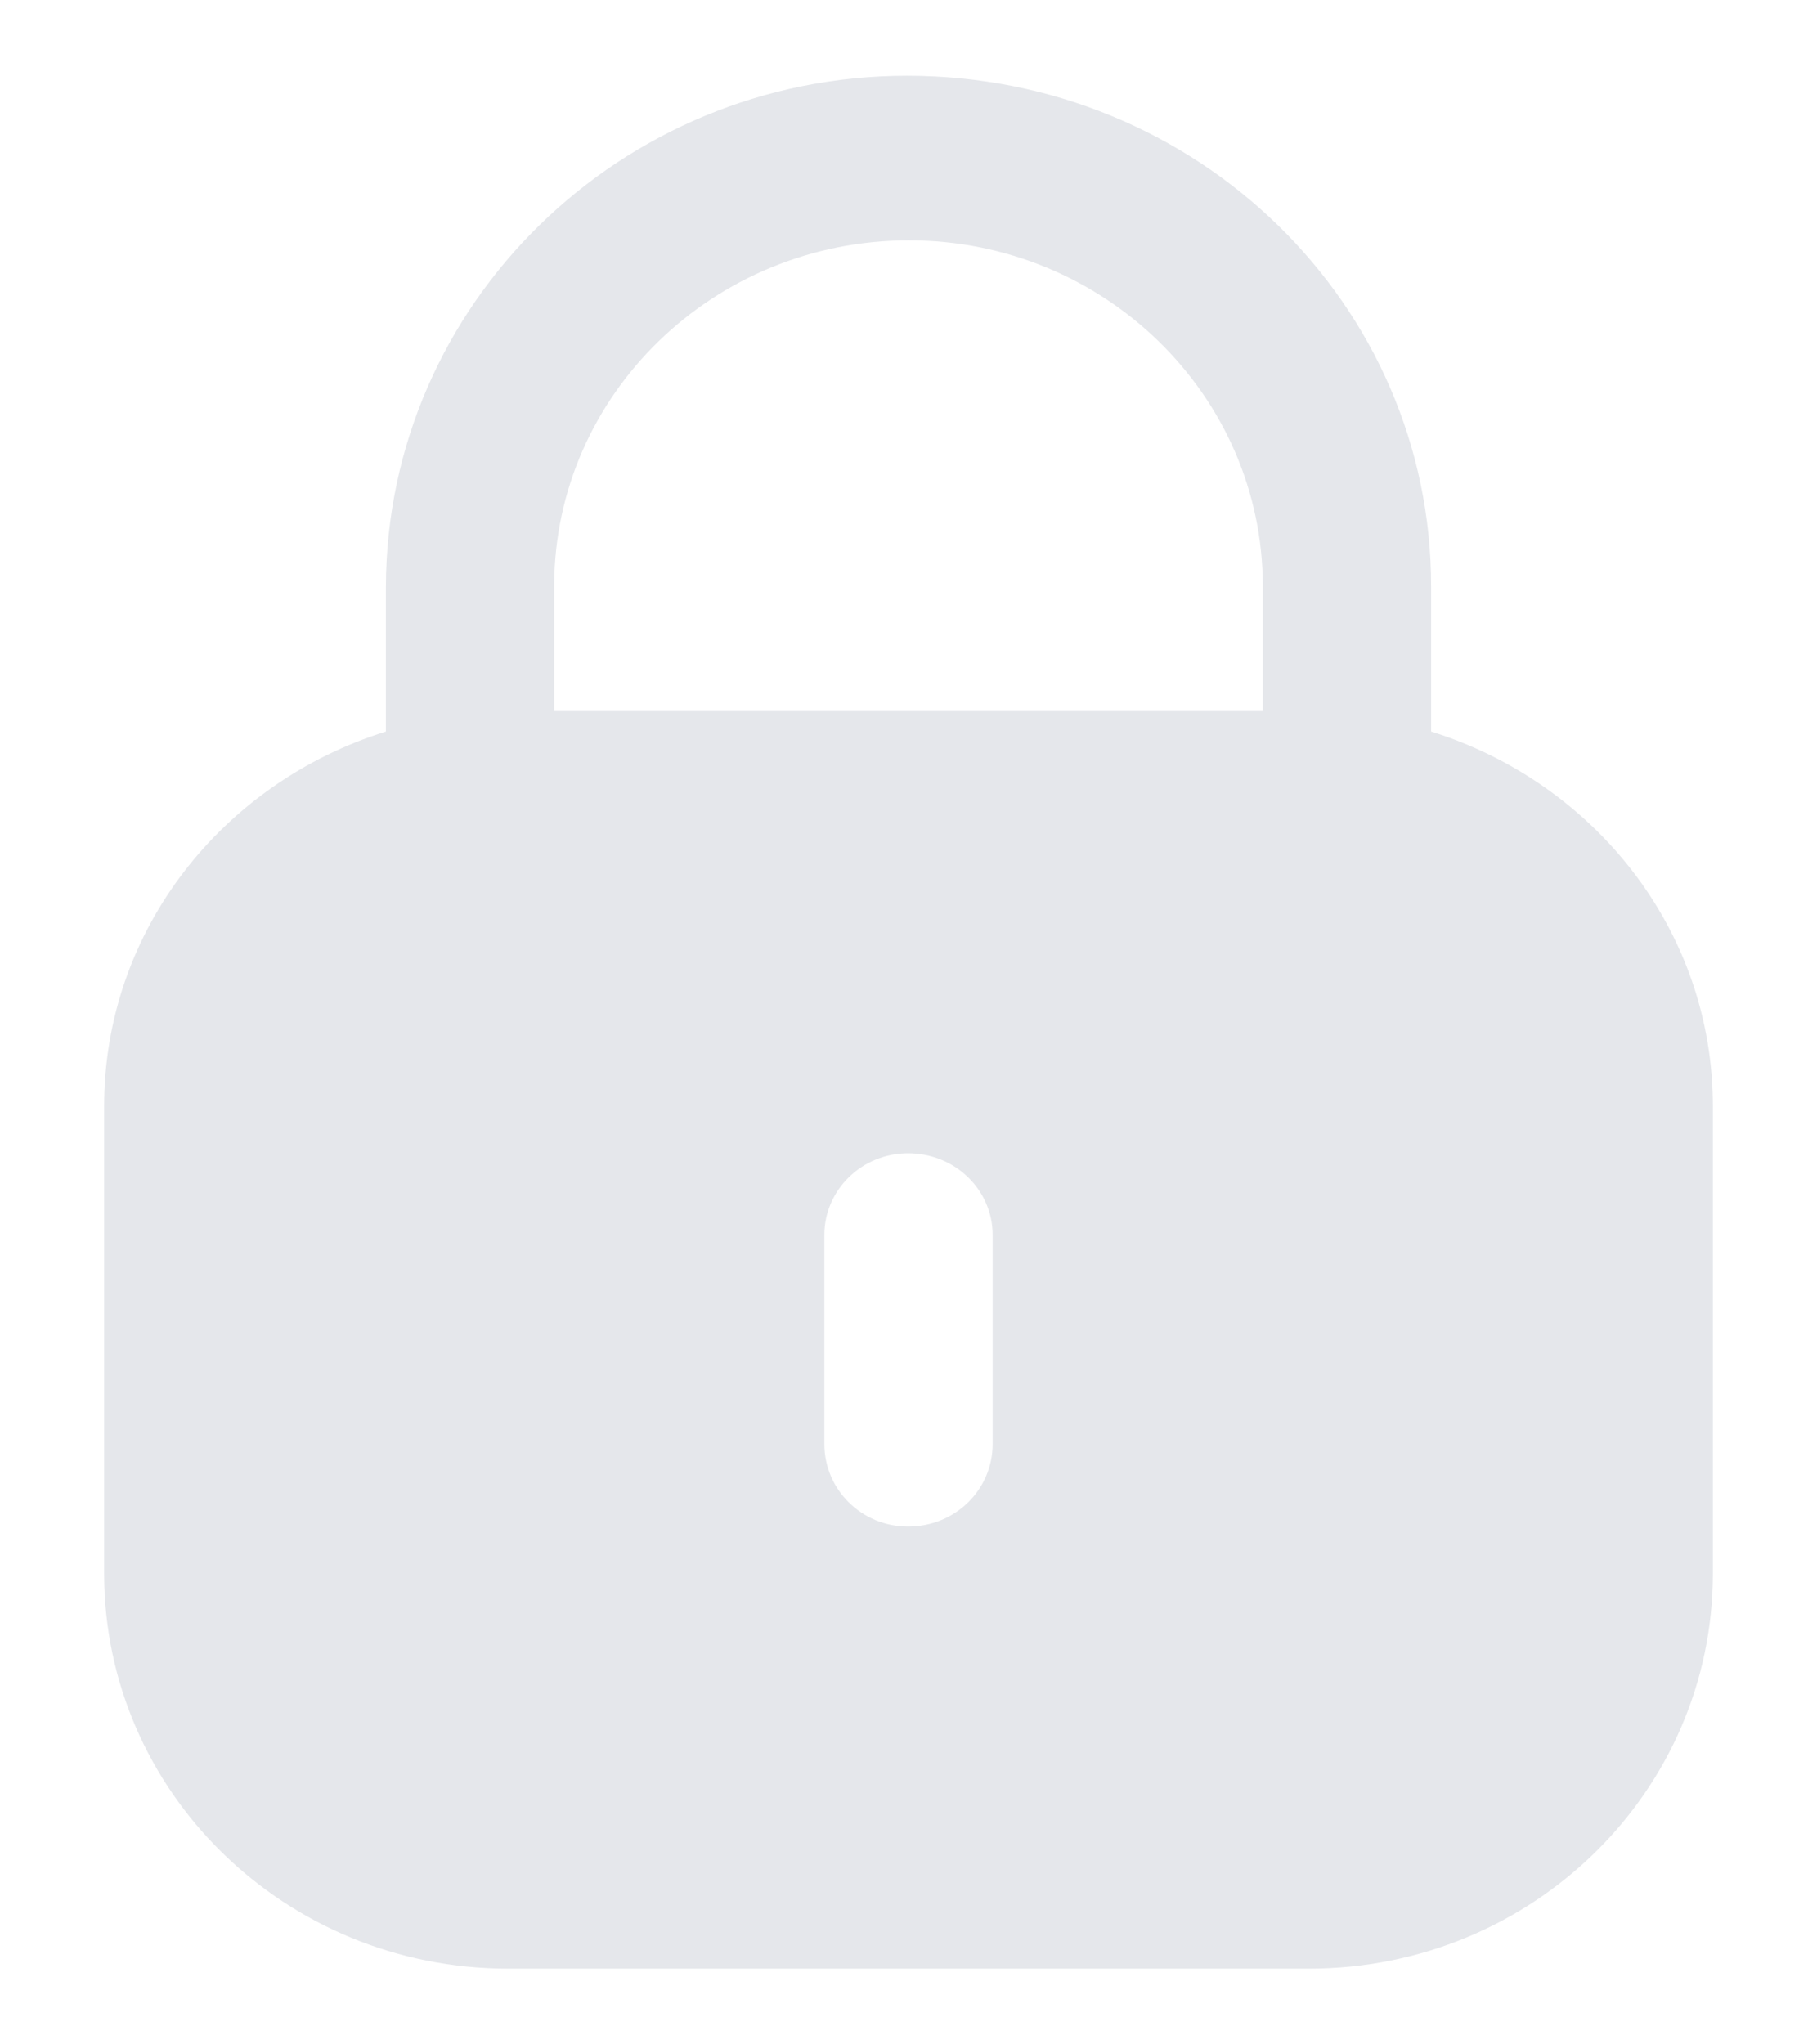 <svg width="16" height="18" viewBox="0 0 16 18" fill="none" xmlns="http://www.w3.org/2000/svg">
<path fill-rule="evenodd" clip-rule="evenodd" d="M12.602 5.163V6.441C14.037 6.889 15.083 8.188 15.083 9.74V13.854C15.083 15.776 13.491 17.333 11.527 17.333H4.474C2.509 17.333 0.917 15.776 0.917 13.854V9.74C0.917 8.188 1.963 6.889 3.398 6.441V5.163C3.406 2.679 5.464 0.667 7.987 0.667C10.544 0.667 12.602 2.679 12.602 5.163ZM8.004 2.116C9.723 2.116 11.12 3.482 11.12 5.163V6.261H4.88V5.147C4.888 3.474 6.285 2.116 8.004 2.116ZM8.741 12.713C8.741 13.118 8.411 13.441 7.996 13.441C7.589 13.441 7.259 13.118 7.259 12.713V10.874C7.259 10.476 7.589 10.154 7.996 10.154C8.411 10.154 8.741 10.476 8.741 10.874V12.713Z" fill="#E5E7EB"/>
</svg>

